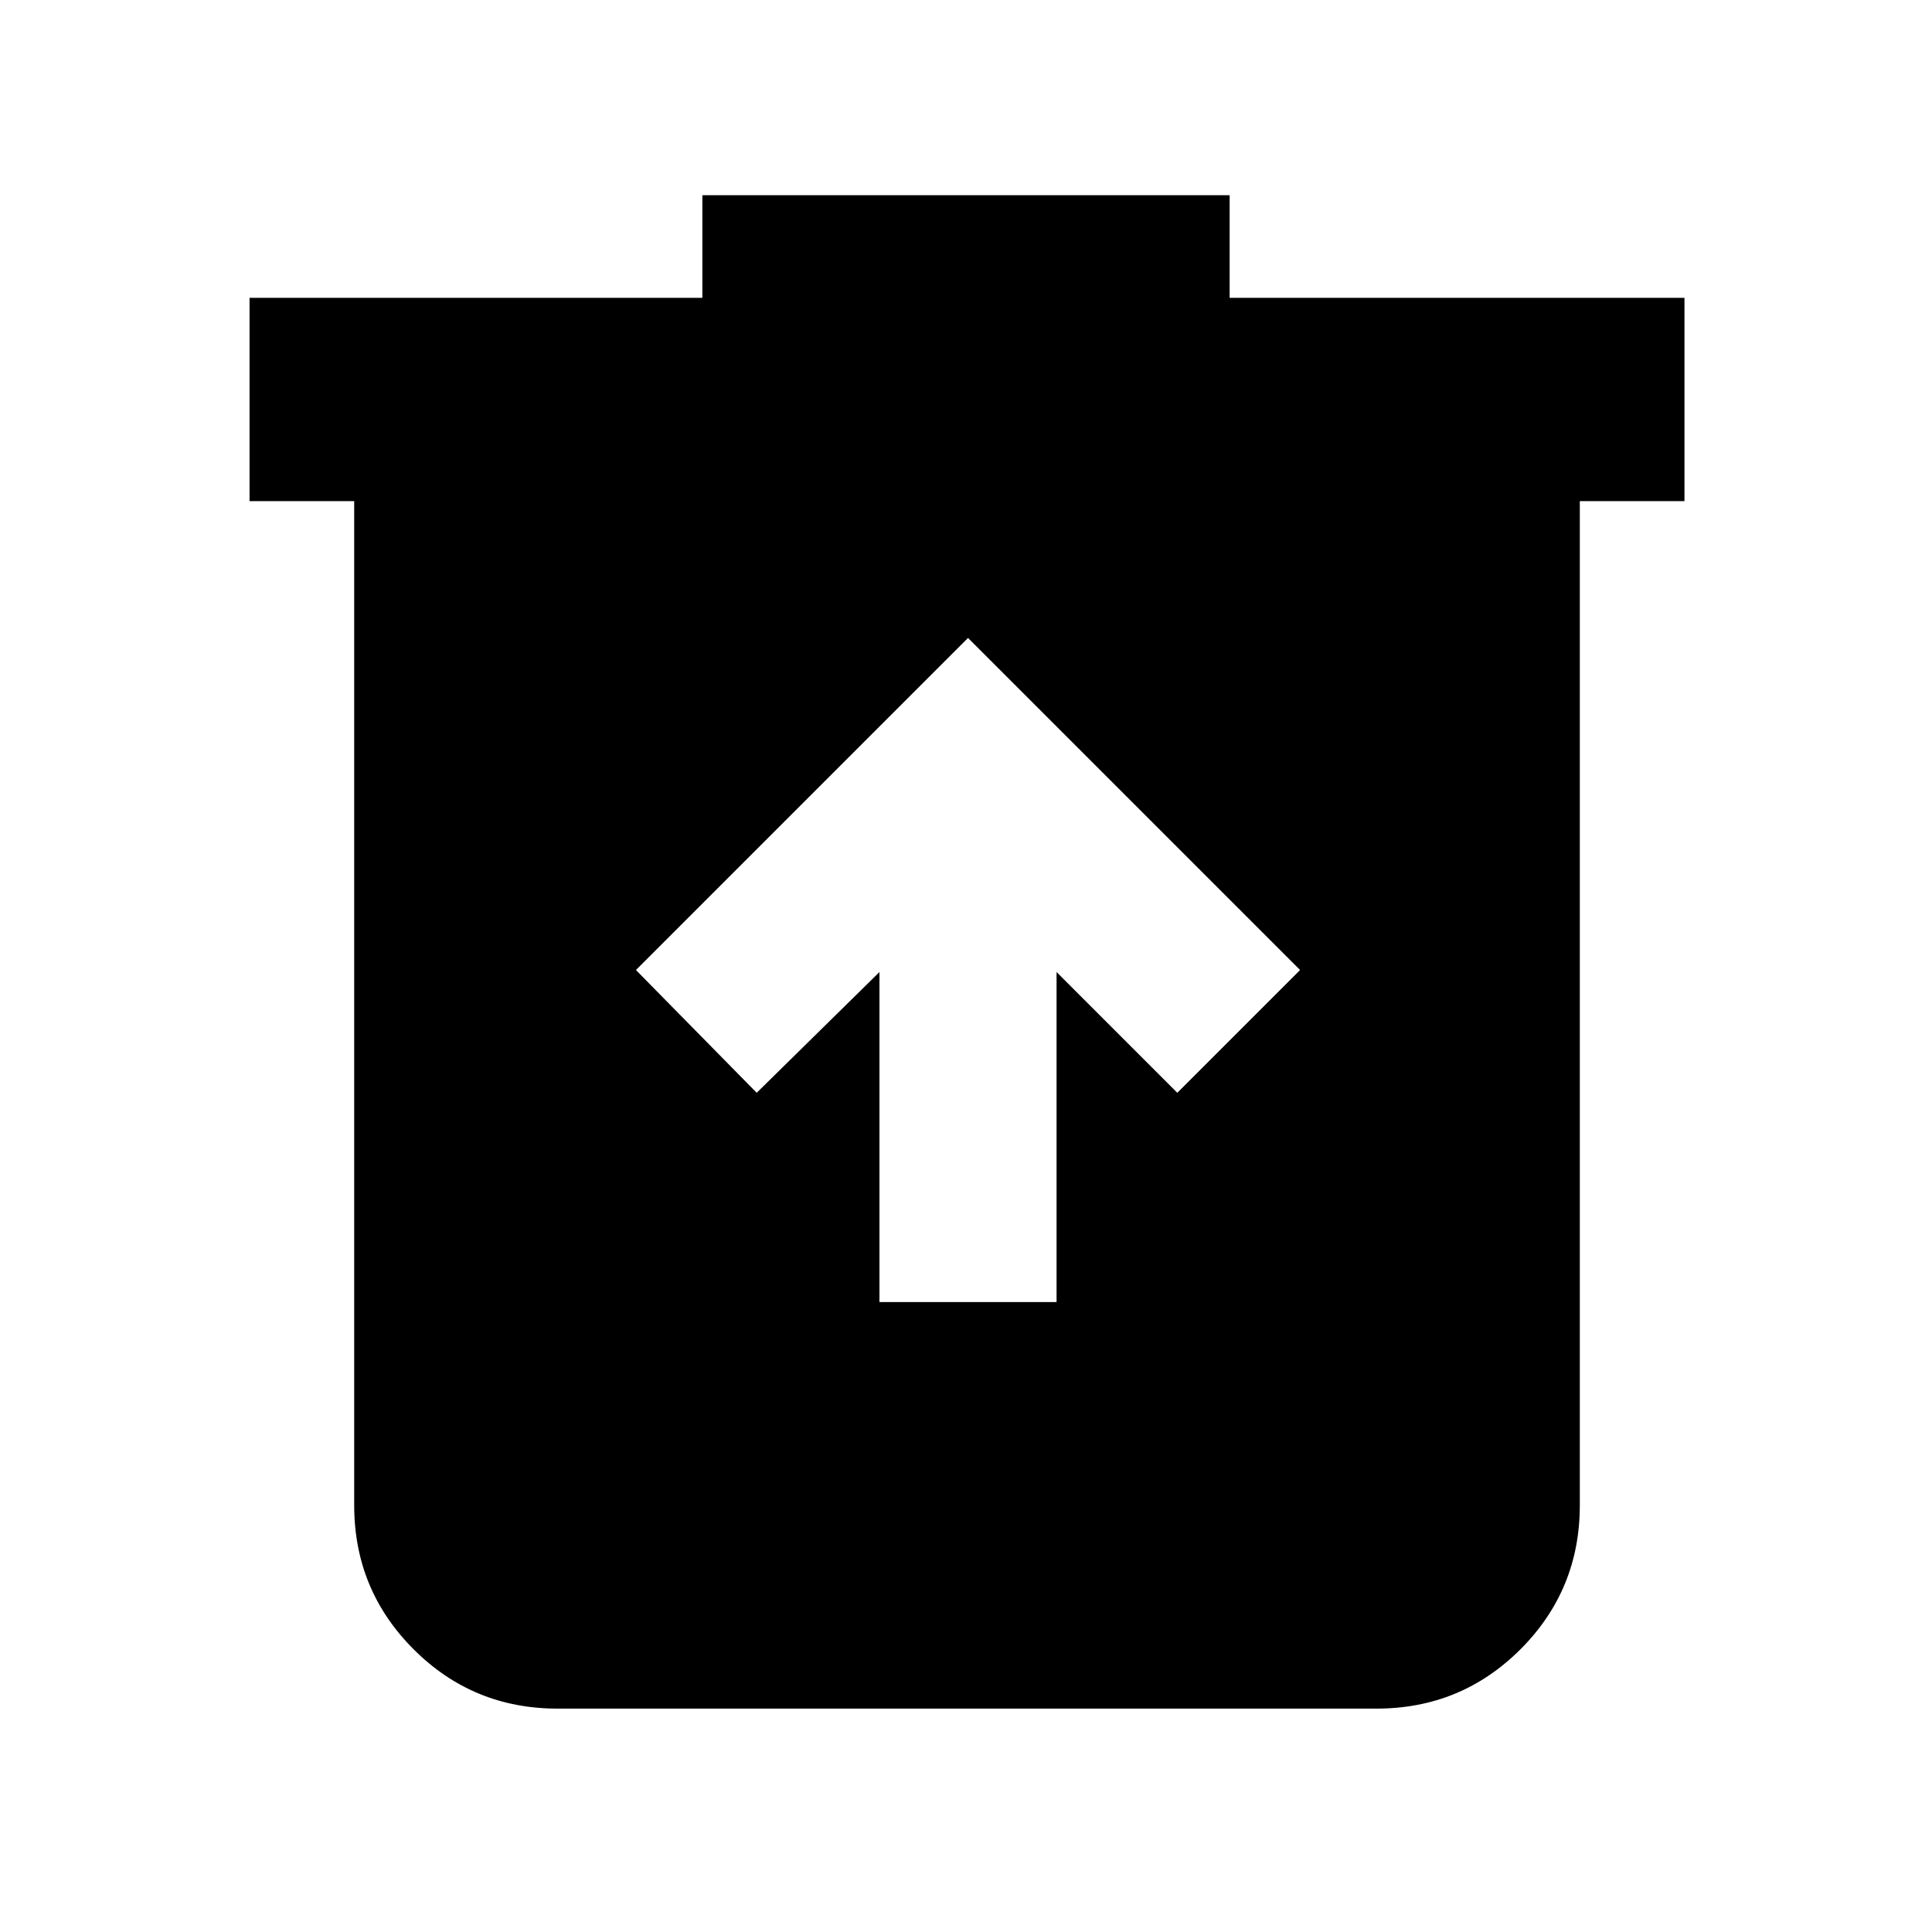 <svg xmlns="http://www.w3.org/2000/svg" height="24" width="24"><path d="M10.925 16.175h2.2v-4.1l1.5 1.5 1.525-1.525-4.125-4.125L7.9 12.05l1.5 1.525 1.525-1.5Zm-4 5.05q-1.05 0-1.787-.737Q4.4 19.75 4.4 18.7V6.225H3.1V3.7h5.625V2.425h6.55V3.7h5.65v2.525h-1.3V18.7q0 1.05-.737 1.788-.738.737-1.788.737Z"/></svg>